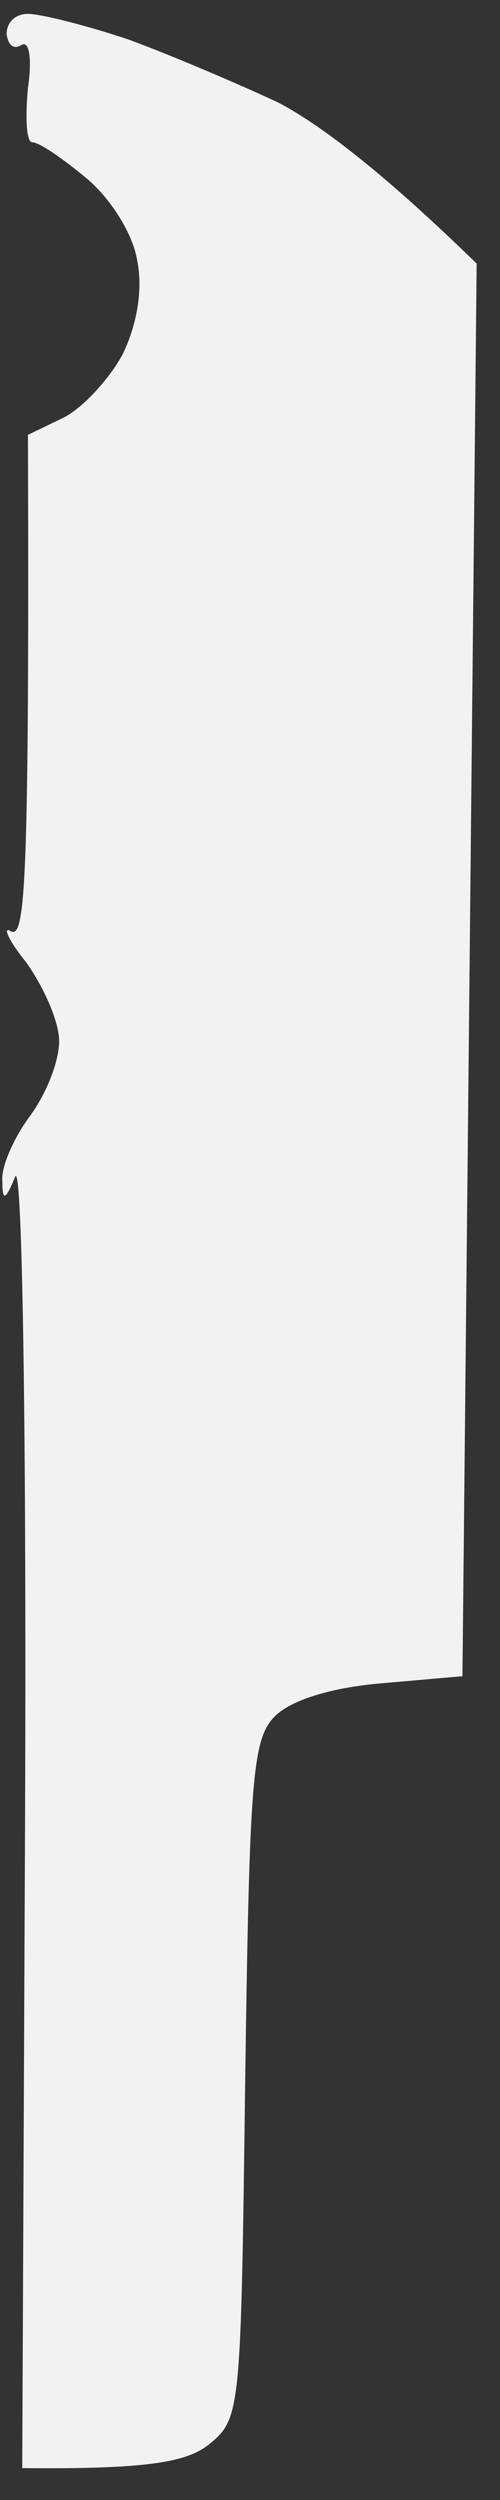 <?xml version="1.0" encoding="UTF-8" standalone="no"?><svg width='10' height='50' viewBox='0 0 10 50' fill='none' xmlns='http://www.w3.org/2000/svg'>
<rect x="0" y="0" width="10" height="50" fill="#333333" stroke="none"/>
<path d='M0.417 0.906C0.275 0.992 0.161 0.906 0.133 0.678C0.133 0.449 0.303 0.278 0.559 0.278C0.814 0.278 1.723 0.506 2.575 0.792C3.427 1.106 4.762 1.676 5.557 2.047C6.324 2.447 7.545 3.332 9.533 5.272L9.249 33.524L7.63 33.666C6.608 33.752 5.812 34.009 5.5 34.323C5.046 34.779 4.989 35.55 4.904 41.6L4.903 41.67C4.818 48.193 4.816 48.365 4.194 48.877C3.768 49.219 3.086 49.39 0.445 49.362L0.502 36.178C0.53 28.473 0.445 23.193 0.303 23.536C0.104 24.021 0.047 24.021 0.047 23.621C0.019 23.336 0.275 22.765 0.587 22.337C0.928 21.881 1.183 21.224 1.183 20.825C1.183 20.425 0.871 19.74 0.53 19.255C0.161 18.799 0.047 18.513 0.218 18.627C0.502 18.77 0.587 17.743 0.559 8.697L1.269 8.354C1.666 8.154 2.206 7.555 2.461 7.07C2.745 6.471 2.859 5.786 2.745 5.215C2.66 4.673 2.206 3.959 1.723 3.56C1.24 3.16 0.786 2.846 0.644 2.846C0.53 2.846 0.502 2.361 0.559 1.762C0.644 1.163 0.587 0.792 0.417 0.906Z' fill='#F2F2F2'/>
</svg>
